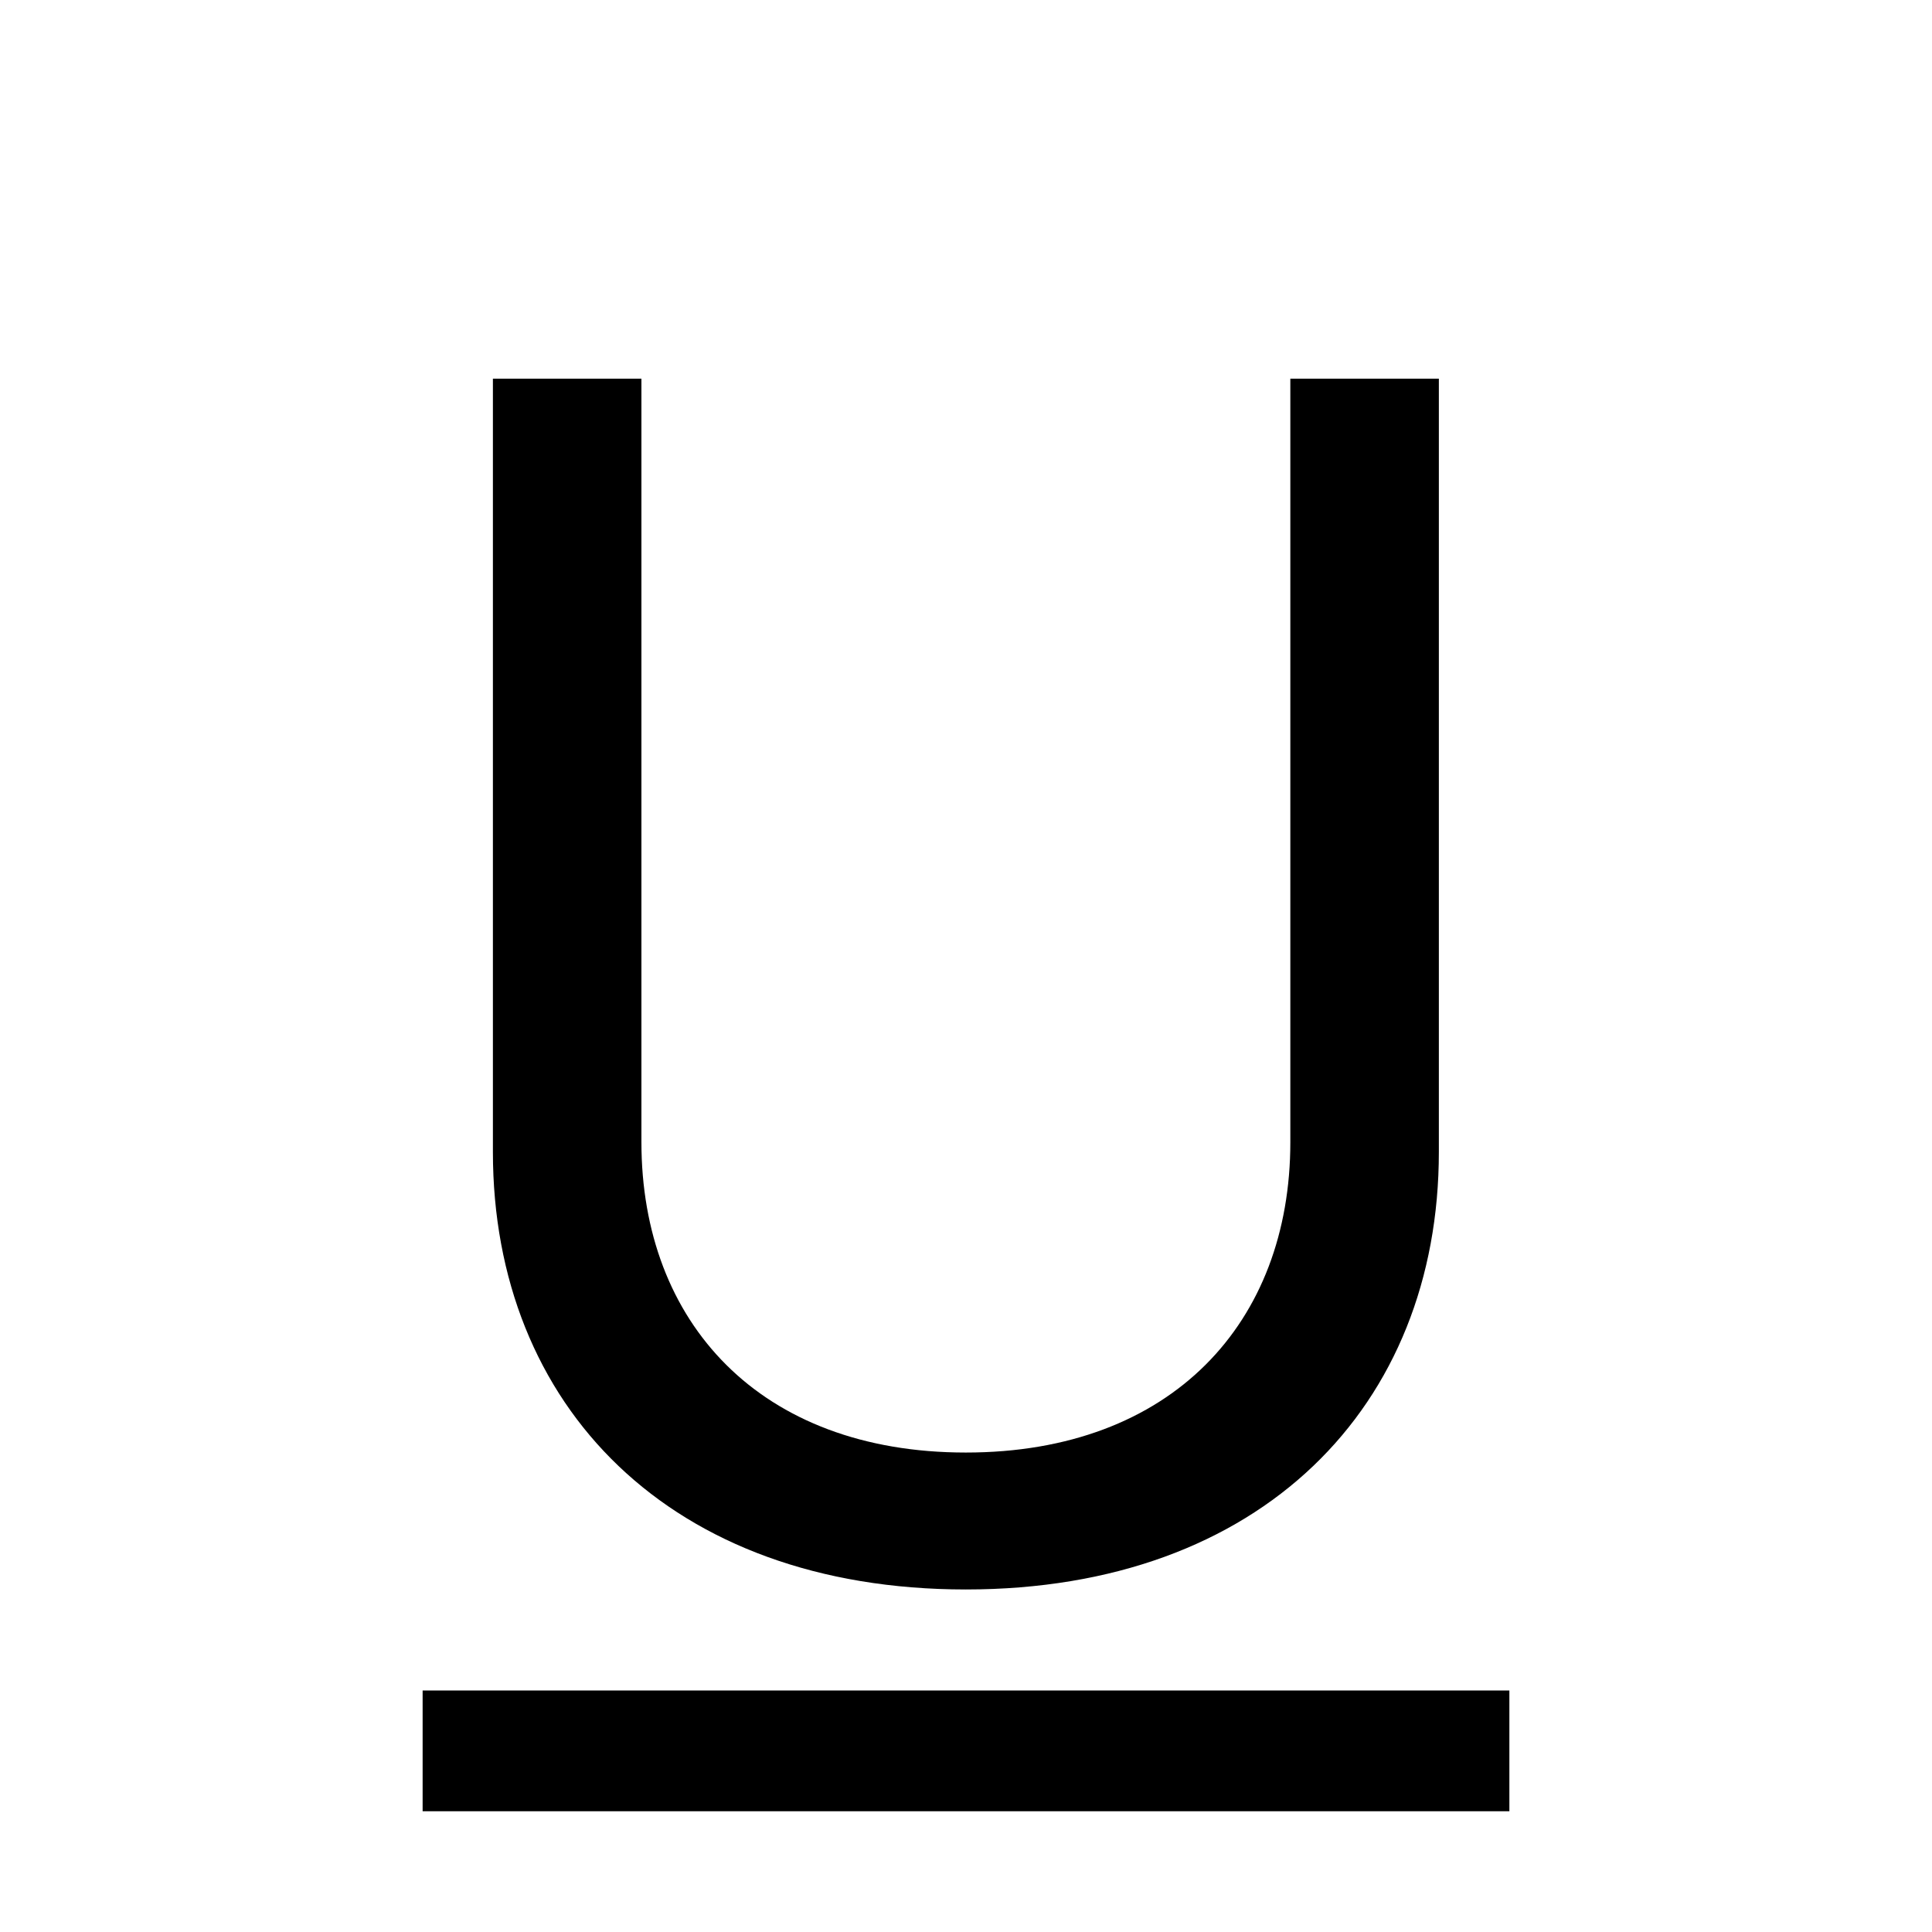 <svg width="24" height="24" viewBox="0 0 24 24" fill="none" xmlns="http://www.w3.org/2000/svg">
<path d="M7.968 4.704H6.123V14.31C6.123 17.468 8.328 19.745 11.998 19.745C15.669 19.745 17.874 17.468 17.874 14.31V4.704H16.029V14.189C16.029 16.424 14.562 18.044 11.998 18.044C9.435 18.044 7.968 16.424 7.968 14.189V4.704Z" fill="black"/>
<path fill-rule="evenodd" clip-rule="evenodd" d="M18.75 22.5H5.25V21H18.75V22.5Z" fill="black"/>
</svg>
